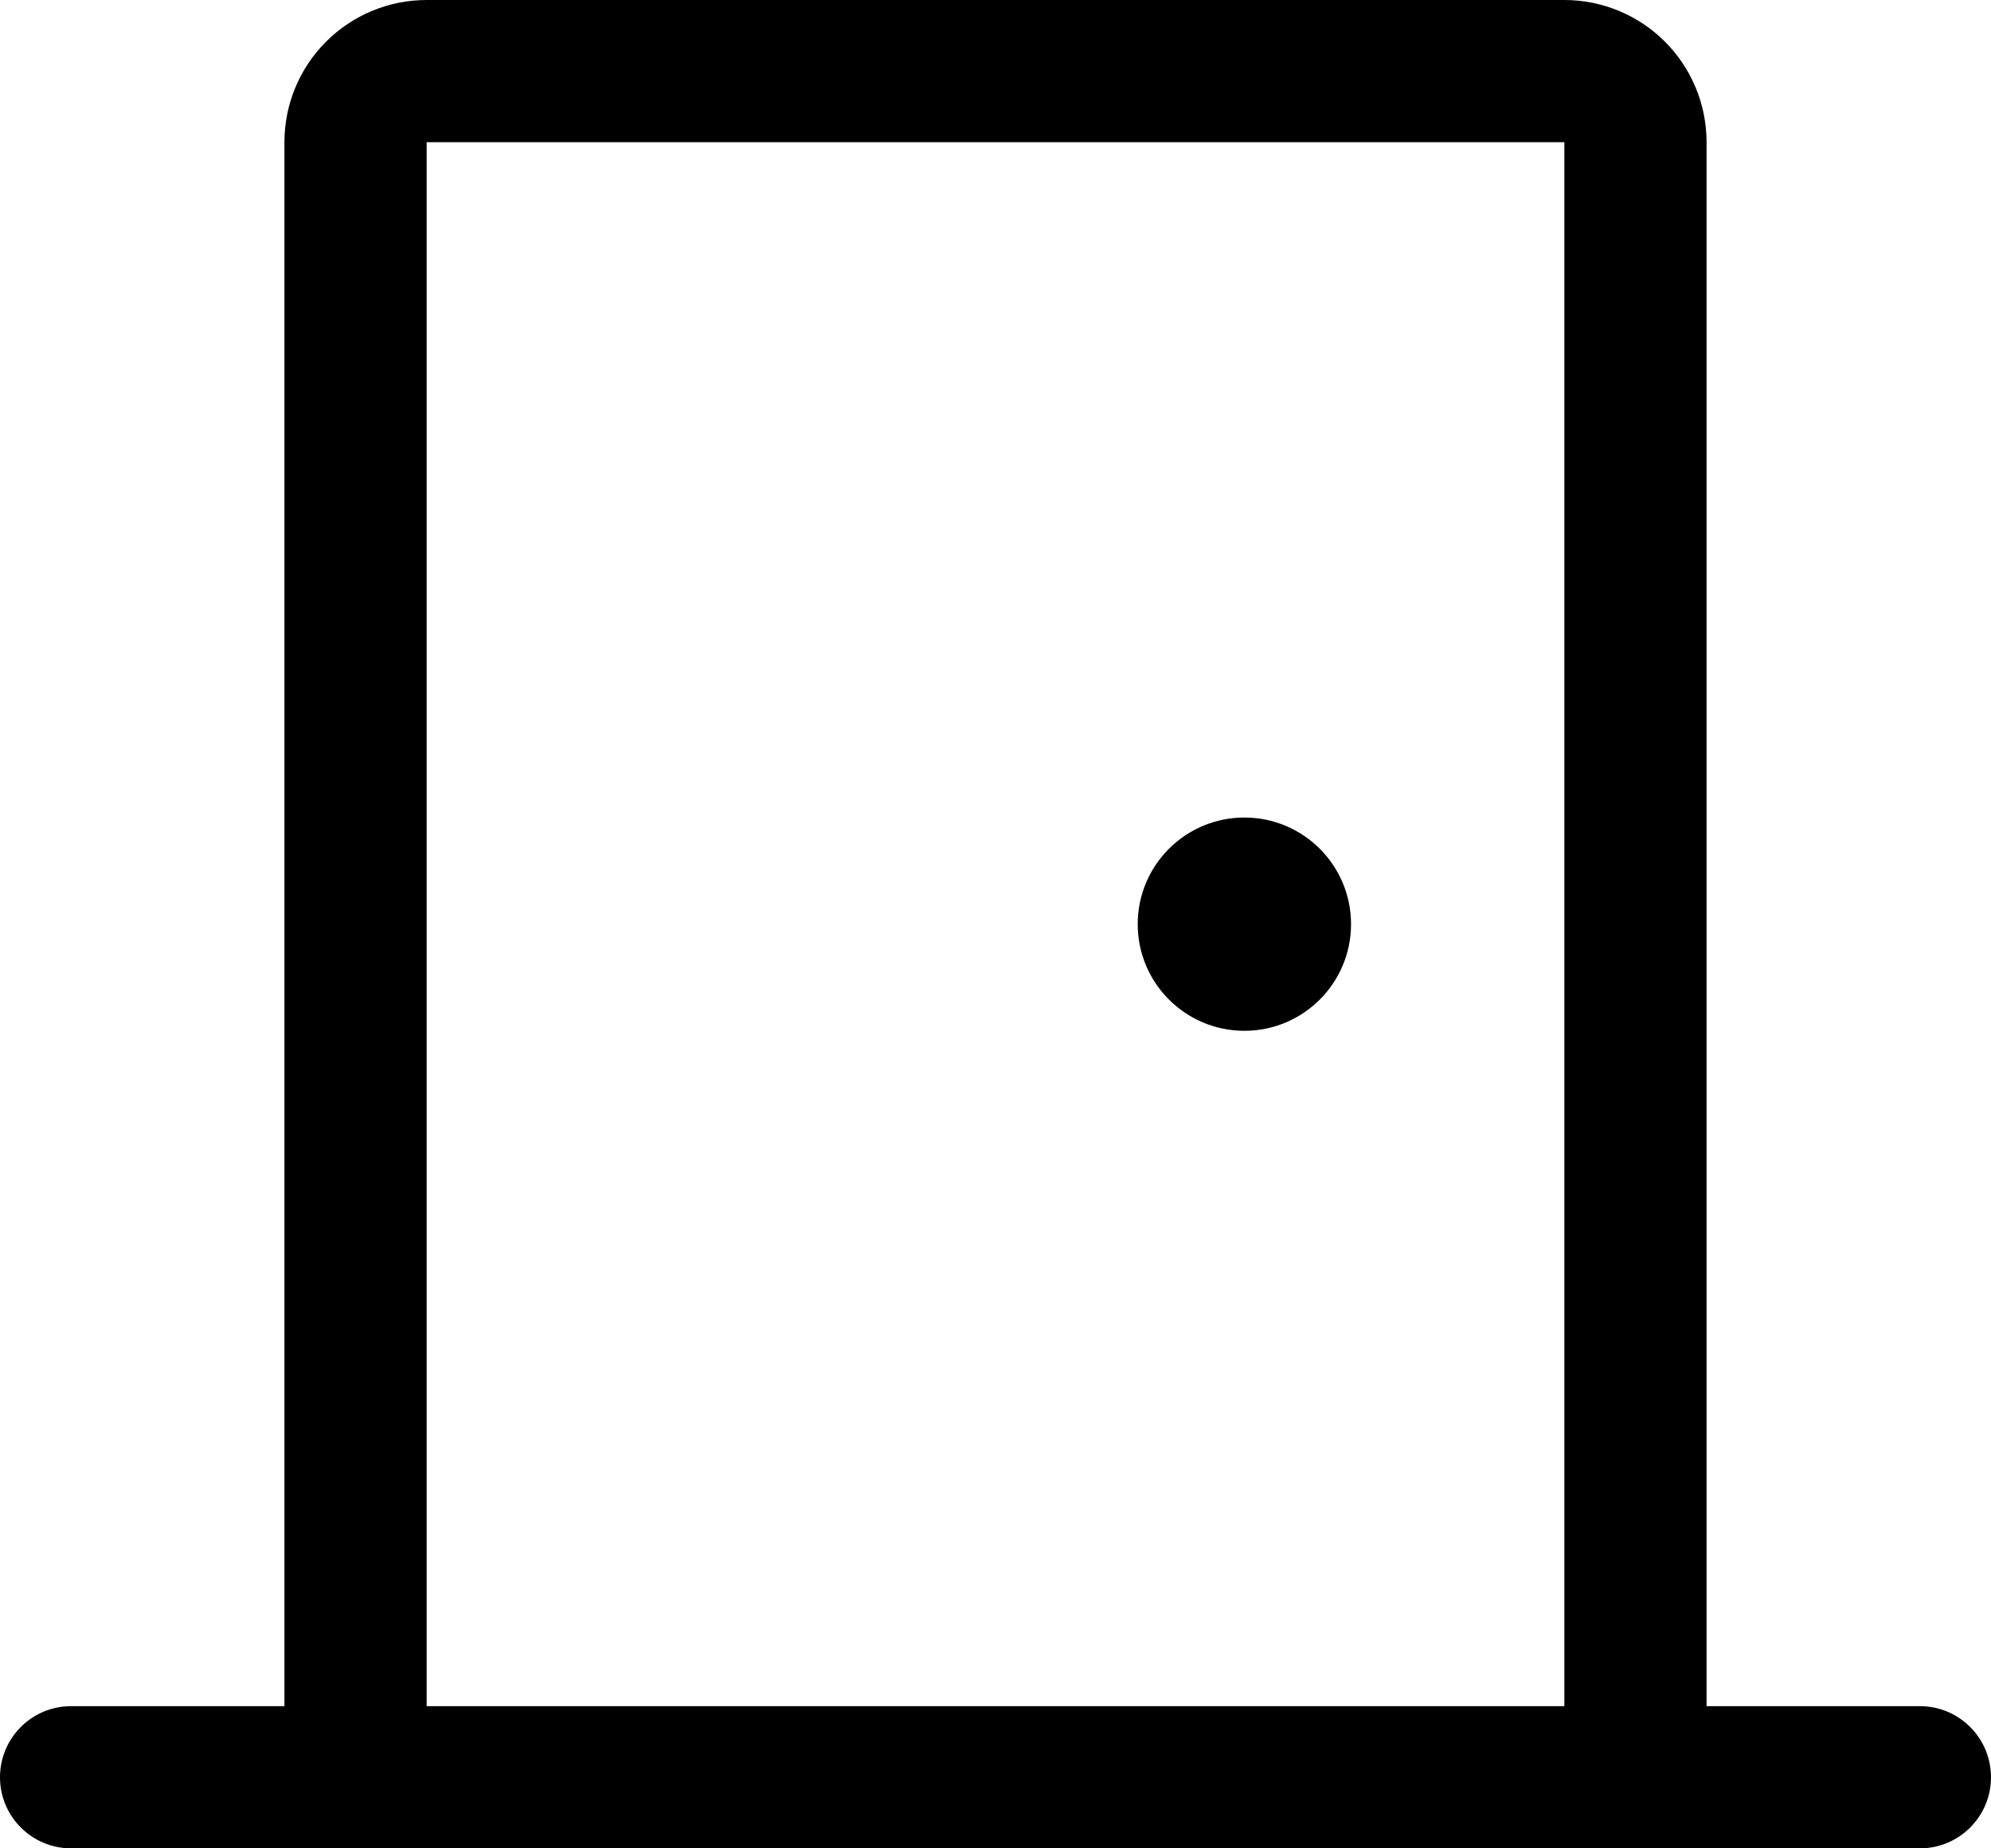 <svg viewBox="0 0 168 156" fill="currentColor" xmlns="http://www.w3.org/2000/svg">
<path fill-rule="evenodd" clip-rule="evenodd" d="M0 150C0 146.686 2.686 144 6 144H162C165.314 144 168 146.686 168 150C168 153.314 165.314 156 162 156H6C2.686 156 0 153.314 0 150Z" />
<path fill-rule="evenodd" clip-rule="evenodd" d="M27.515 3.515C29.765 1.264 32.817 0 36 0H132C135.183 0 138.235 1.264 140.485 3.515C142.736 5.765 144 8.817 144 12V150C144 153.314 141.314 156 138 156C134.686 156 132 153.314 132 150L132 12H36L36 150C36 153.314 33.314 156 30 156C26.686 156 24 153.314 24 150V12C24 8.817 25.264 5.765 27.515 3.515Z" />
<path d="M105 87C109.971 87 114 82.971 114 78C114 73.029 109.971 69 105 69C100.029 69 96 73.029 96 78C96 82.971 100.029 87 105 87Z" />
</svg>
